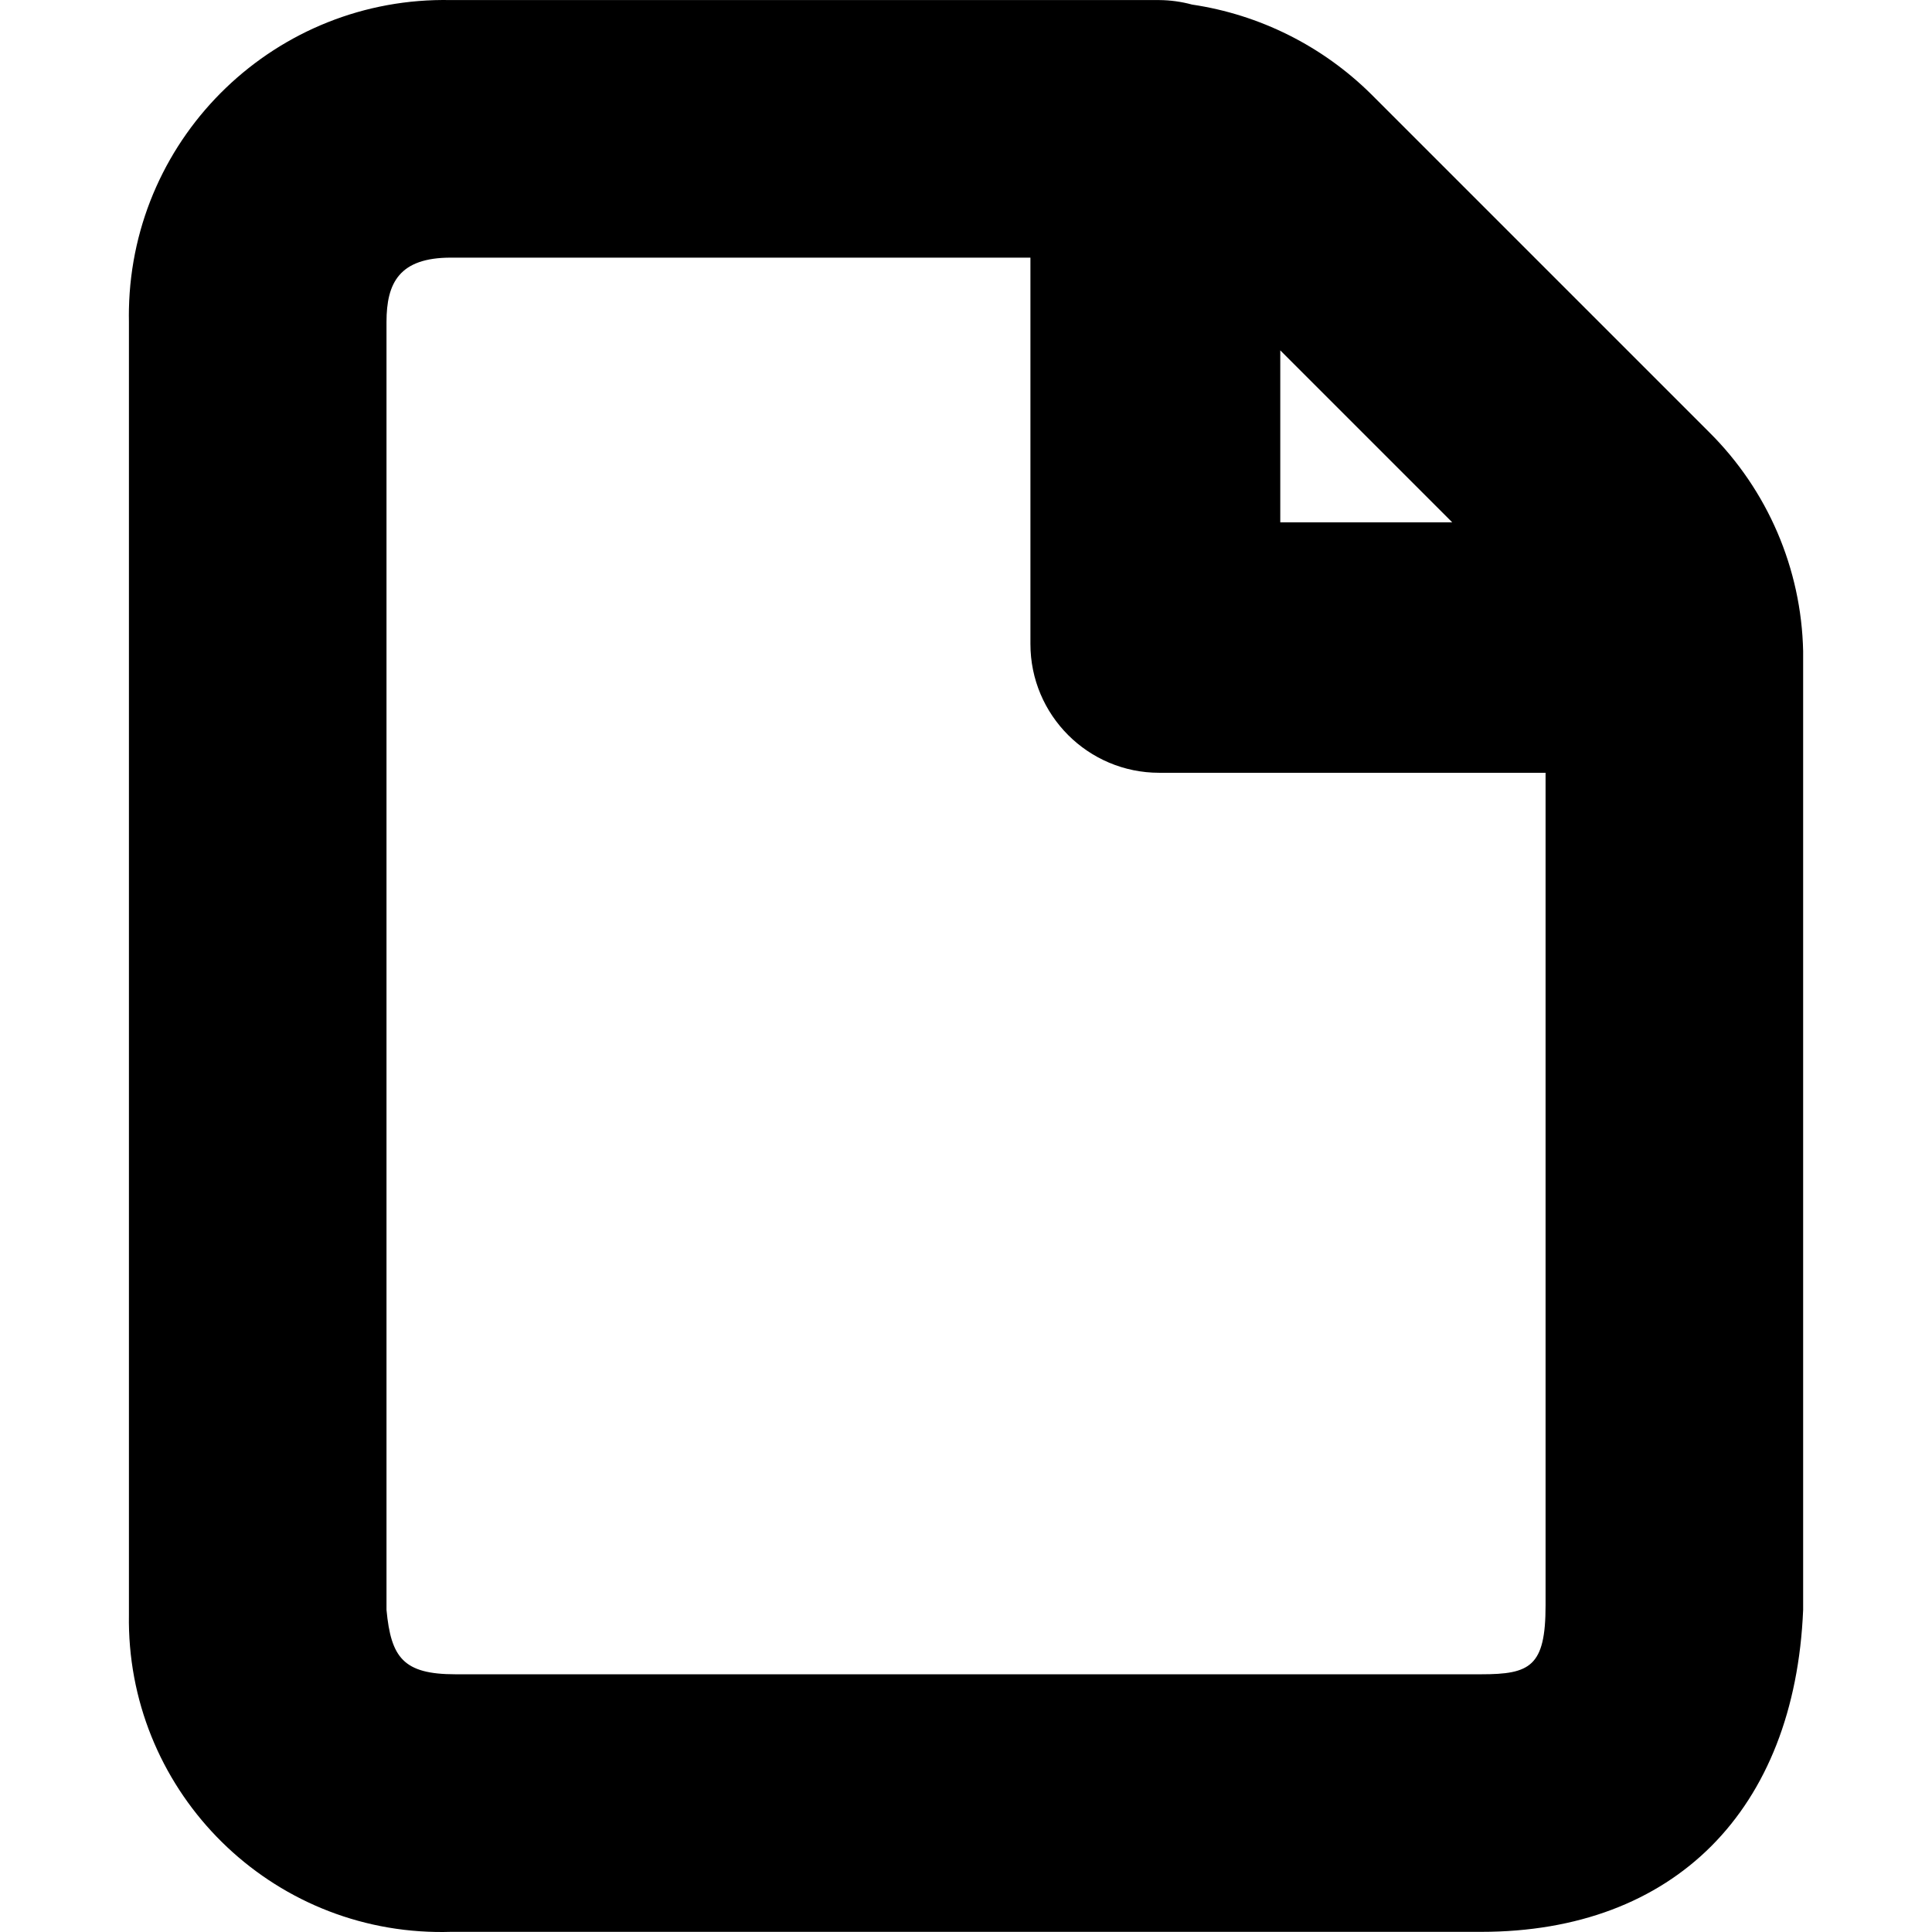 <?xml version="1.0" encoding="iso-8859-1"?>
<!-- Generator: Adobe Illustrator 19.0.0, SVG Export Plug-In . SVG Version: 6.00 Build 0)  -->
<svg version="1.1" id="Capa_1" xmlns="http://www.w3.org/2000/svg" xmlns:xlink="http://www.w3.org/1999/xlink" x="0px" y="0px"
	 viewBox="0 0 480.054 480.054" style="enable-background:new 0 0 480.054 480.054;" xml:space="preserve">
<g>
	<g>
		<path d="M424.676,107.377l-84-84c-12.087-11.95-27.667-19.74-44.48-22.24c-2.66-0.723-5.403-1.1-8.16-1.12h-176
			c-43.29-0.893-79.107,33.477-80,76.767c-0.022,1.078-0.022,2.156,0,3.233v321.12c-0.728,42.851,33.42,78.179,76.271,78.906
			c1.243,0.021,2.486,0.012,3.729-0.026h256c48,0,77.92-30.24,80-80v-236.16c0,0,0-1.44,0-2.08
			C447.591,141.302,439.216,121.799,424.676,107.377z M318.116,87.057l42.72,42.72h-42.72V87.057z M384.036,398.897
			c0,15.2-3.84,17.12-16,17.12h-254.88c-12.96,0-16-4.16-17.12-16v-320c0-9.76,3.2-16,16-16h144v96c0,17.673,14.327,32,32,32h96
			V398.897z"/>
	</g>
</g>
<g>
</g>
<g>
</g>
<g>
</g>
<g>
</g>
<g>
</g>
<g>
</g>
<g>
</g>
<g>
</g>
<g>
</g>
<g>
</g>
<g>
</g>
<g>
</g>
<g>
</g>
<g>
</g>
<g>
</g>
</svg>

